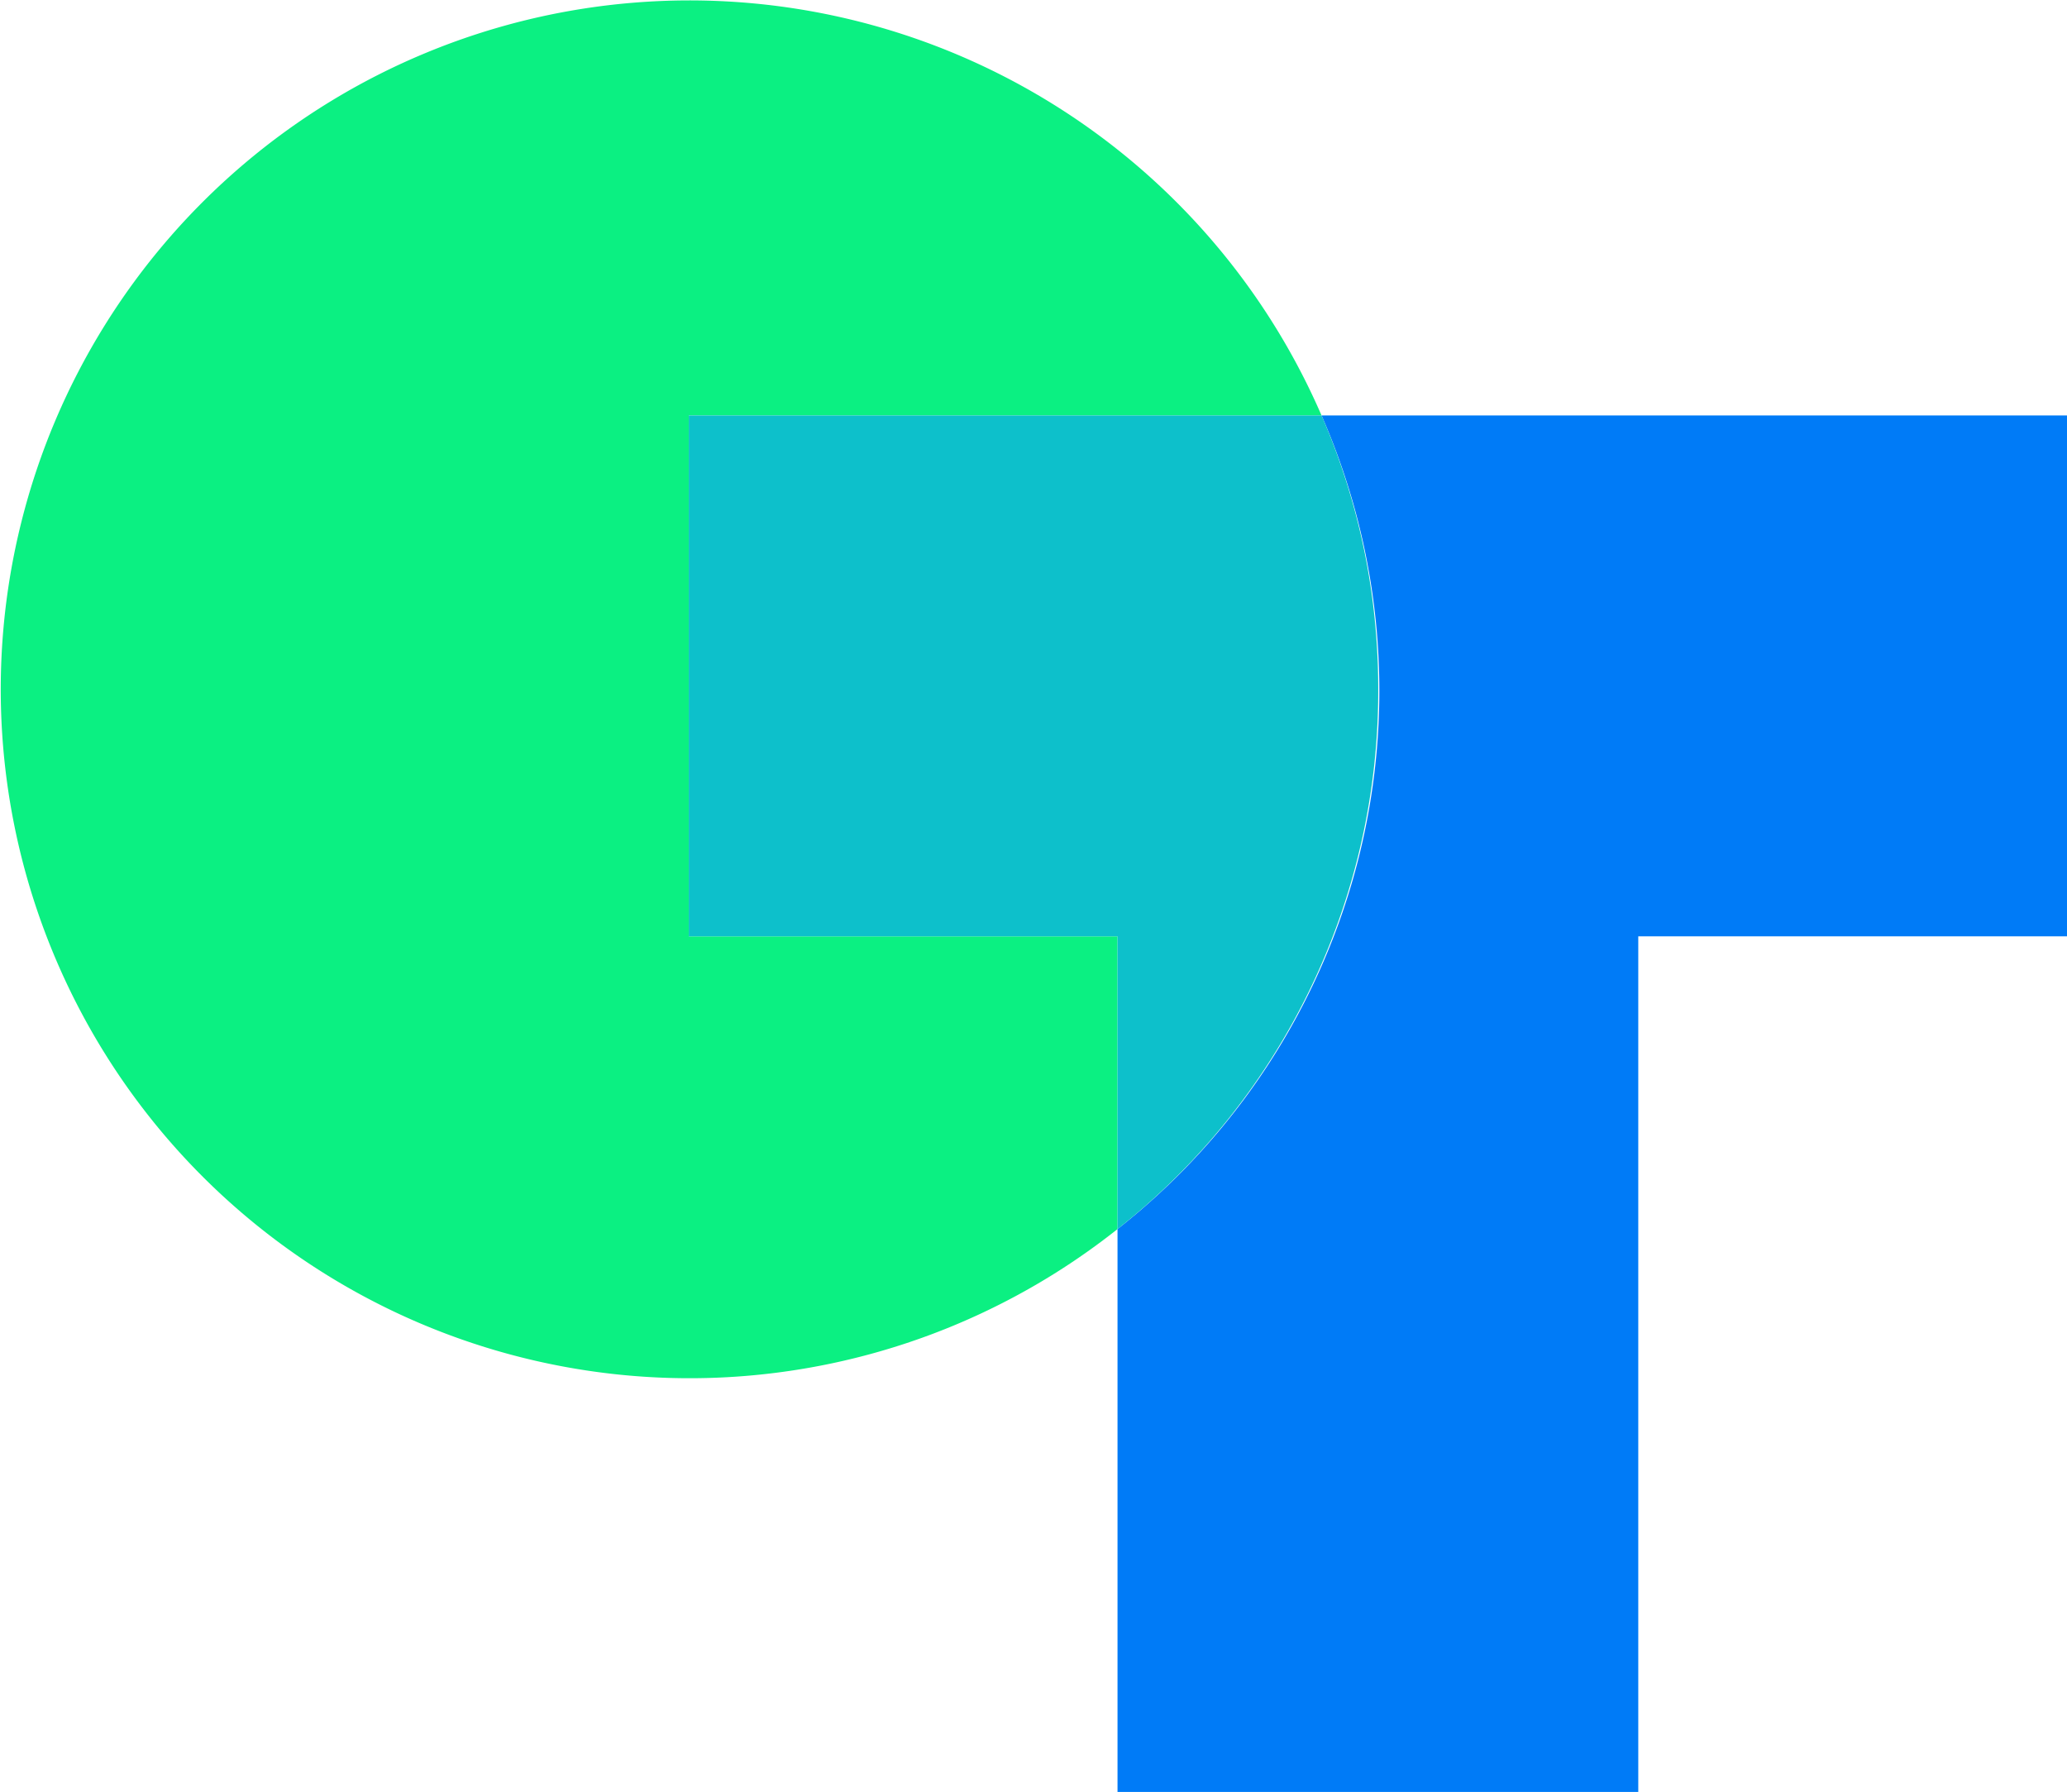 <svg id="Capa_2" data-name="Capa 2" xmlns="http://www.w3.org/2000/svg" viewBox="0 0 31 26.87"><defs><style>.cls-1{fill:#0bf082;}.cls-2{fill:#007bf7;}.cls-3{fill:#0dc0cb;}</style></defs><path class="cls-1" d="M10.83,16.61V8.8h9.49A10.33,10.33,0,1,0,17.26,21V16.61Z" transform="translate(-0.5 -2.57)"/><path class="cls-2" d="M20.32,8.8A10.26,10.26,0,0,1,17.26,21v8.48h7.81V16.61H31.5V8.8Z" transform="translate(-0.5 -2.57)"/><path class="cls-3" d="M21.17,12.88a10.27,10.27,0,0,0-.85-4.08H10.83v7.81h6.43V21A10.28,10.28,0,0,0,21.17,12.88Z" transform="translate(-0.5 -2.57)"/></svg>